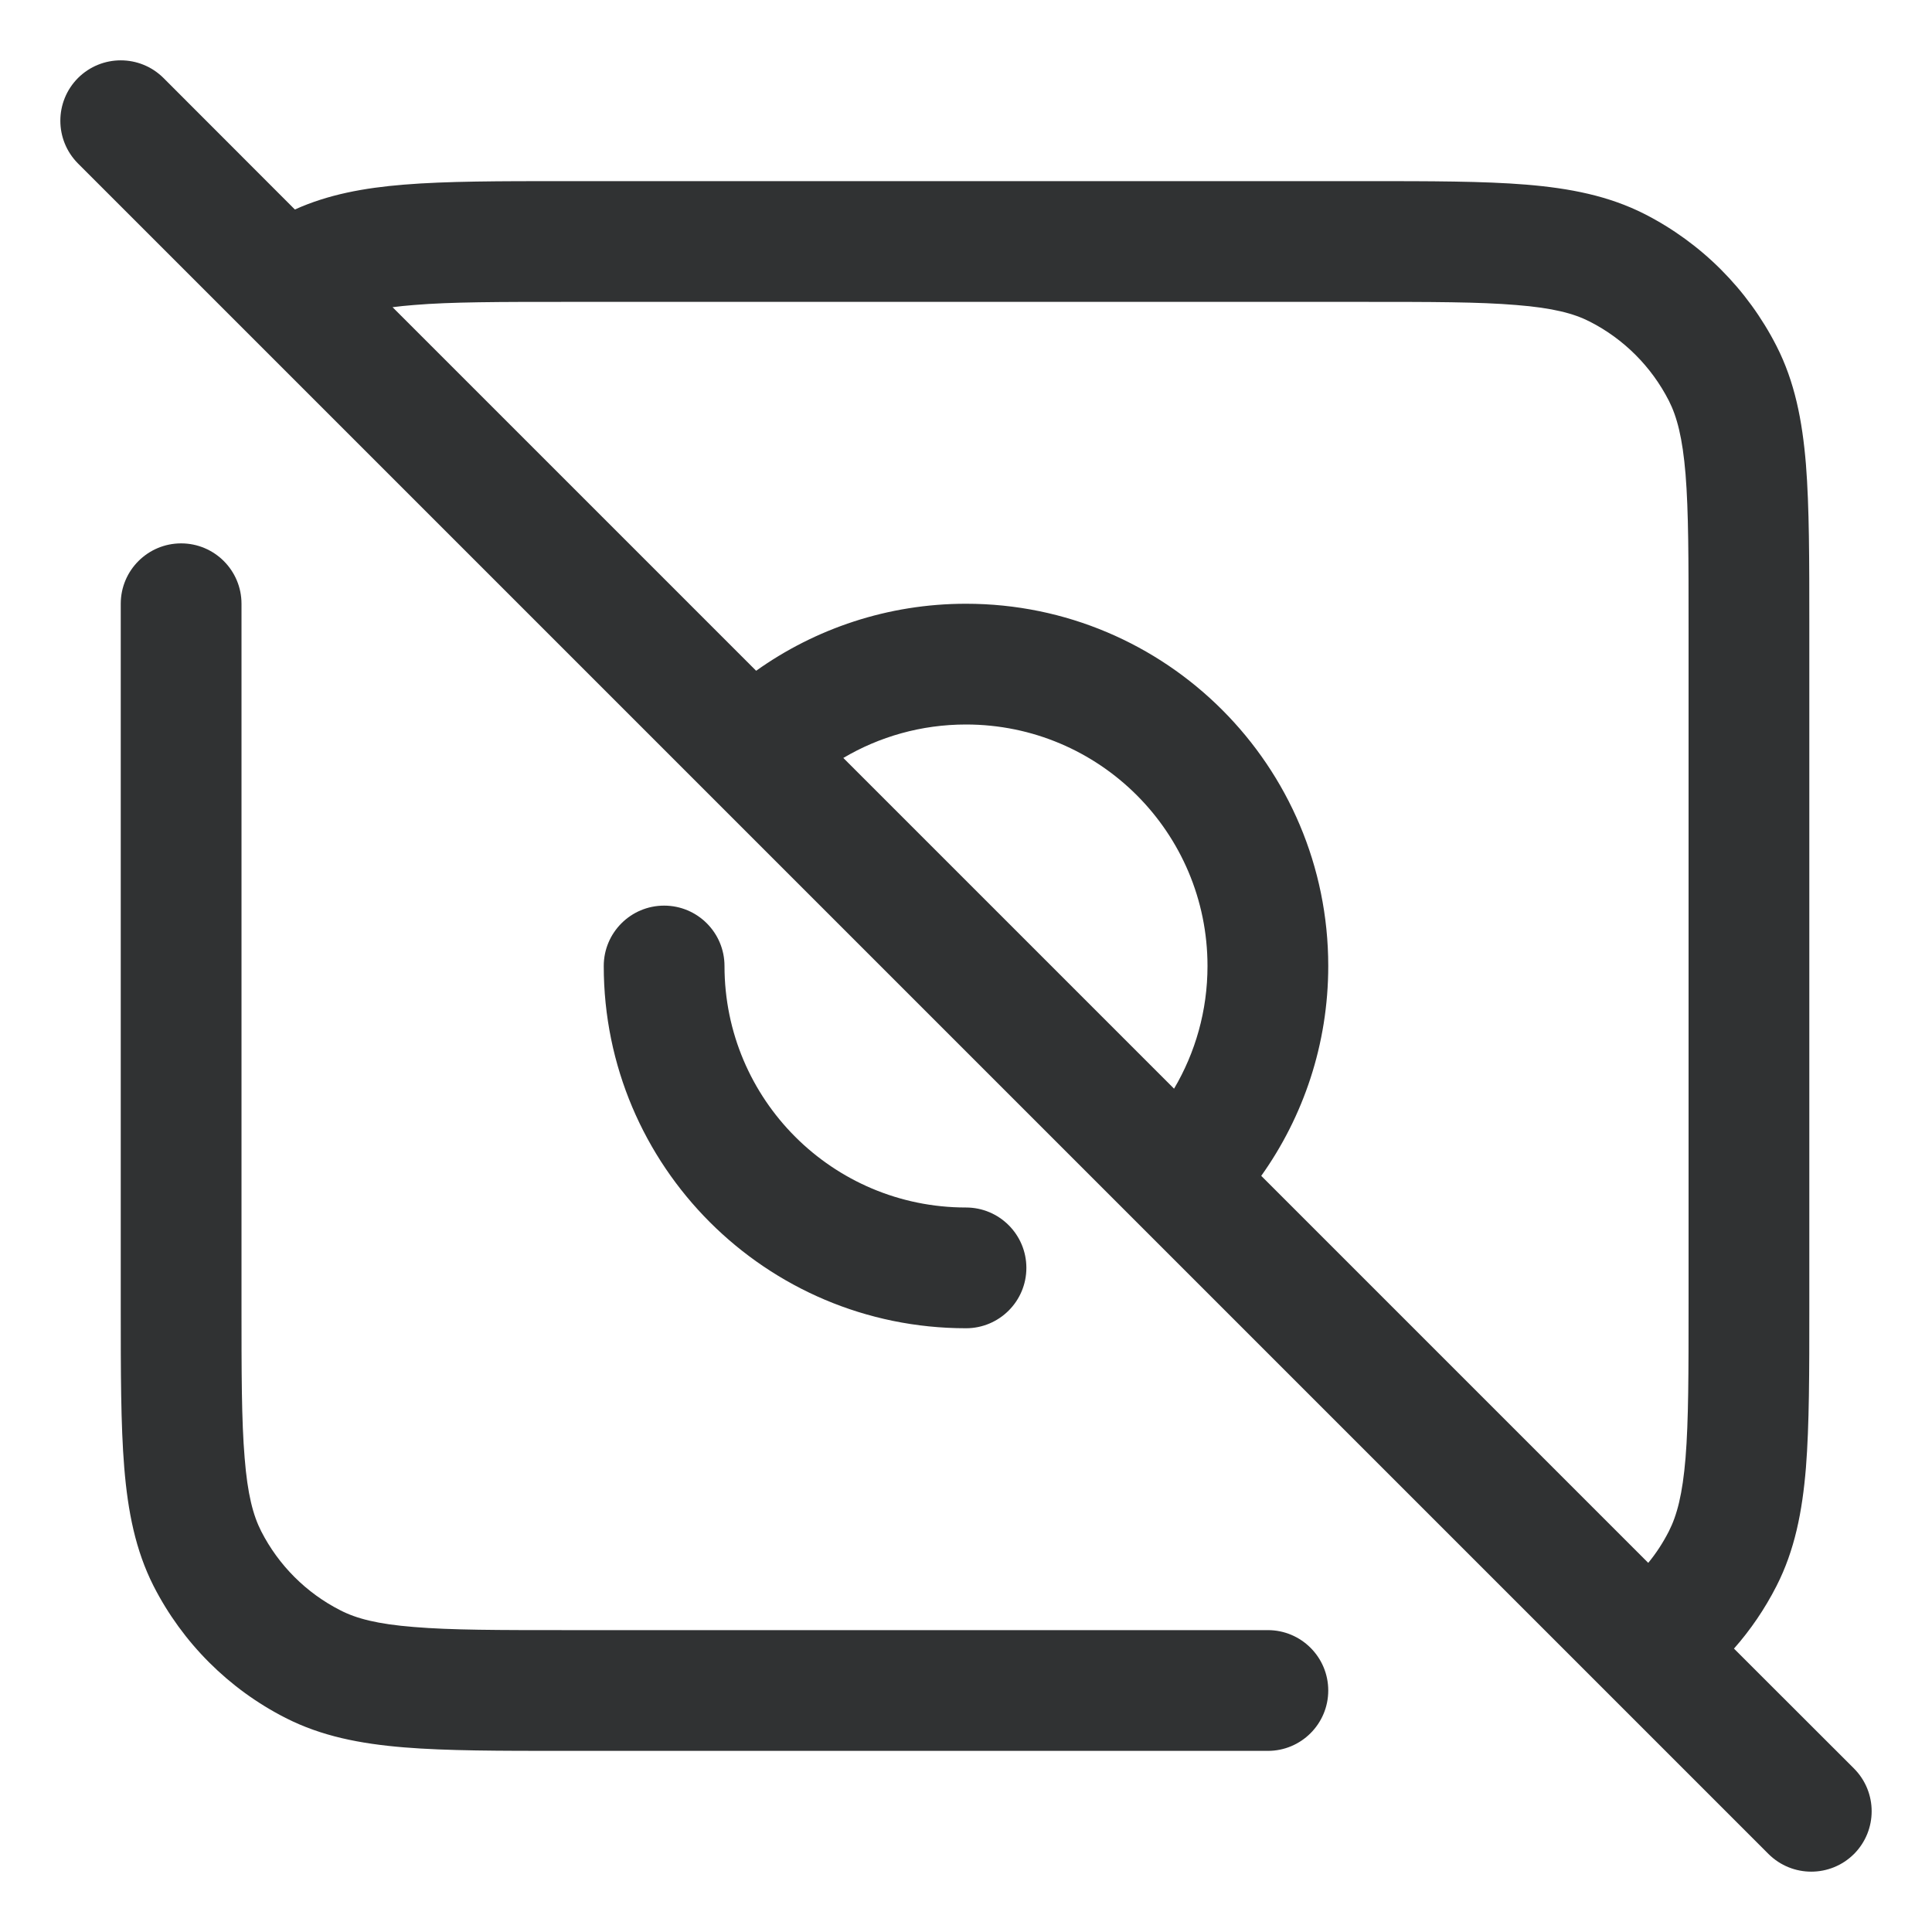 <svg width="16" height="16" viewBox="0 0 16 16" fill="none" xmlns="http://www.w3.org/2000/svg">
    <g clip-path="url(#clip0_53_9508)">
        <path fill-rule="evenodd" clip-rule="evenodd"
            d="M1.354 0.646C1.158 0.451 0.842 0.451 0.646 0.646C0.451 0.842 0.451 1.158 0.646 1.354L14.646 15.354C14.842 15.549 15.158 15.549 15.354 15.354C15.549 15.158 15.549 14.842 15.354 14.646L14.36 13.653C14.498 13.497 14.616 13.323 14.712 13.135C14.863 12.839 14.926 12.519 14.956 12.154C14.984 11.8 14.984 11.363 14.984 10.822V5.179C14.984 4.637 14.984 4.2 14.956 3.846C14.926 3.481 14.863 3.161 14.712 2.865C14.472 2.395 14.09 2.012 13.619 1.772C13.323 1.622 13.003 1.559 12.639 1.529C12.285 1.5 11.848 1.5 11.306 1.5H4.679C4.137 1.5 3.7 1.5 3.346 1.529C3.013 1.556 2.717 1.611 2.442 1.735L1.354 0.646ZM10.445 9.738L13.65 12.943C13.716 12.863 13.773 12.775 13.821 12.681C13.888 12.549 13.934 12.376 13.959 12.073C13.984 11.764 13.984 11.368 13.984 10.8V5.2C13.984 4.632 13.984 4.236 13.959 3.927C13.934 3.625 13.888 3.451 13.821 3.319C13.677 3.037 13.448 2.807 13.165 2.663C13.034 2.596 12.86 2.55 12.557 2.526C12.249 2.5 11.853 2.5 11.284 2.5H4.7C4.132 2.5 3.736 2.5 3.427 2.526C3.363 2.531 3.305 2.537 3.251 2.544L6.262 5.555C6.752 5.206 7.353 5 8 5C9.657 5 11 6.343 11 8C11 8.647 10.794 9.248 10.445 9.738ZM9.723 9.016C9.899 8.718 10 8.371 10 8C10 6.895 9.105 6 8 6C7.629 6 7.282 6.101 6.984 6.277L9.723 9.016Z"
            fill="#303233" />
        <path
            d="M1.5 4.5C1.776 4.5 2 4.724 2 5V10.8C2 11.368 2 11.764 2.026 12.073C2.05 12.376 2.096 12.549 2.163 12.681C2.307 12.963 2.537 13.193 2.819 13.336C2.951 13.404 3.125 13.45 3.427 13.474C3.736 13.5 4.132 13.5 4.7 13.5H10.5C10.776 13.5 11 13.724 11 14C11 14.276 10.776 14.5 10.5 14.5H4.679C4.137 14.5 3.7 14.5 3.346 14.471C2.981 14.441 2.661 14.378 2.365 14.227C1.895 13.988 1.512 13.605 1.272 13.135C1.122 12.839 1.059 12.519 1.029 12.154C1 11.8 1 11.363 1 10.821L1 5C1 4.724 1.224 4.5 1.5 4.5Z"
            fill="#303233" />
        <path
            d="M6 8C6 7.724 5.776 7.5 5.5 7.5C5.224 7.5 5 7.724 5 8C5 9.657 6.343 11 8 11C8.276 11 8.5 10.776 8.5 10.5C8.5 10.224 8.276 10 8 10C6.895 10 6 9.105 6 8Z"
            fill="#303233" />
    </g>
    <defs>
        <clipPath id="clip0_53_9508">
            <rect width="16" height="16" fill="white" />
        </clipPath>
    </defs>
</svg>
